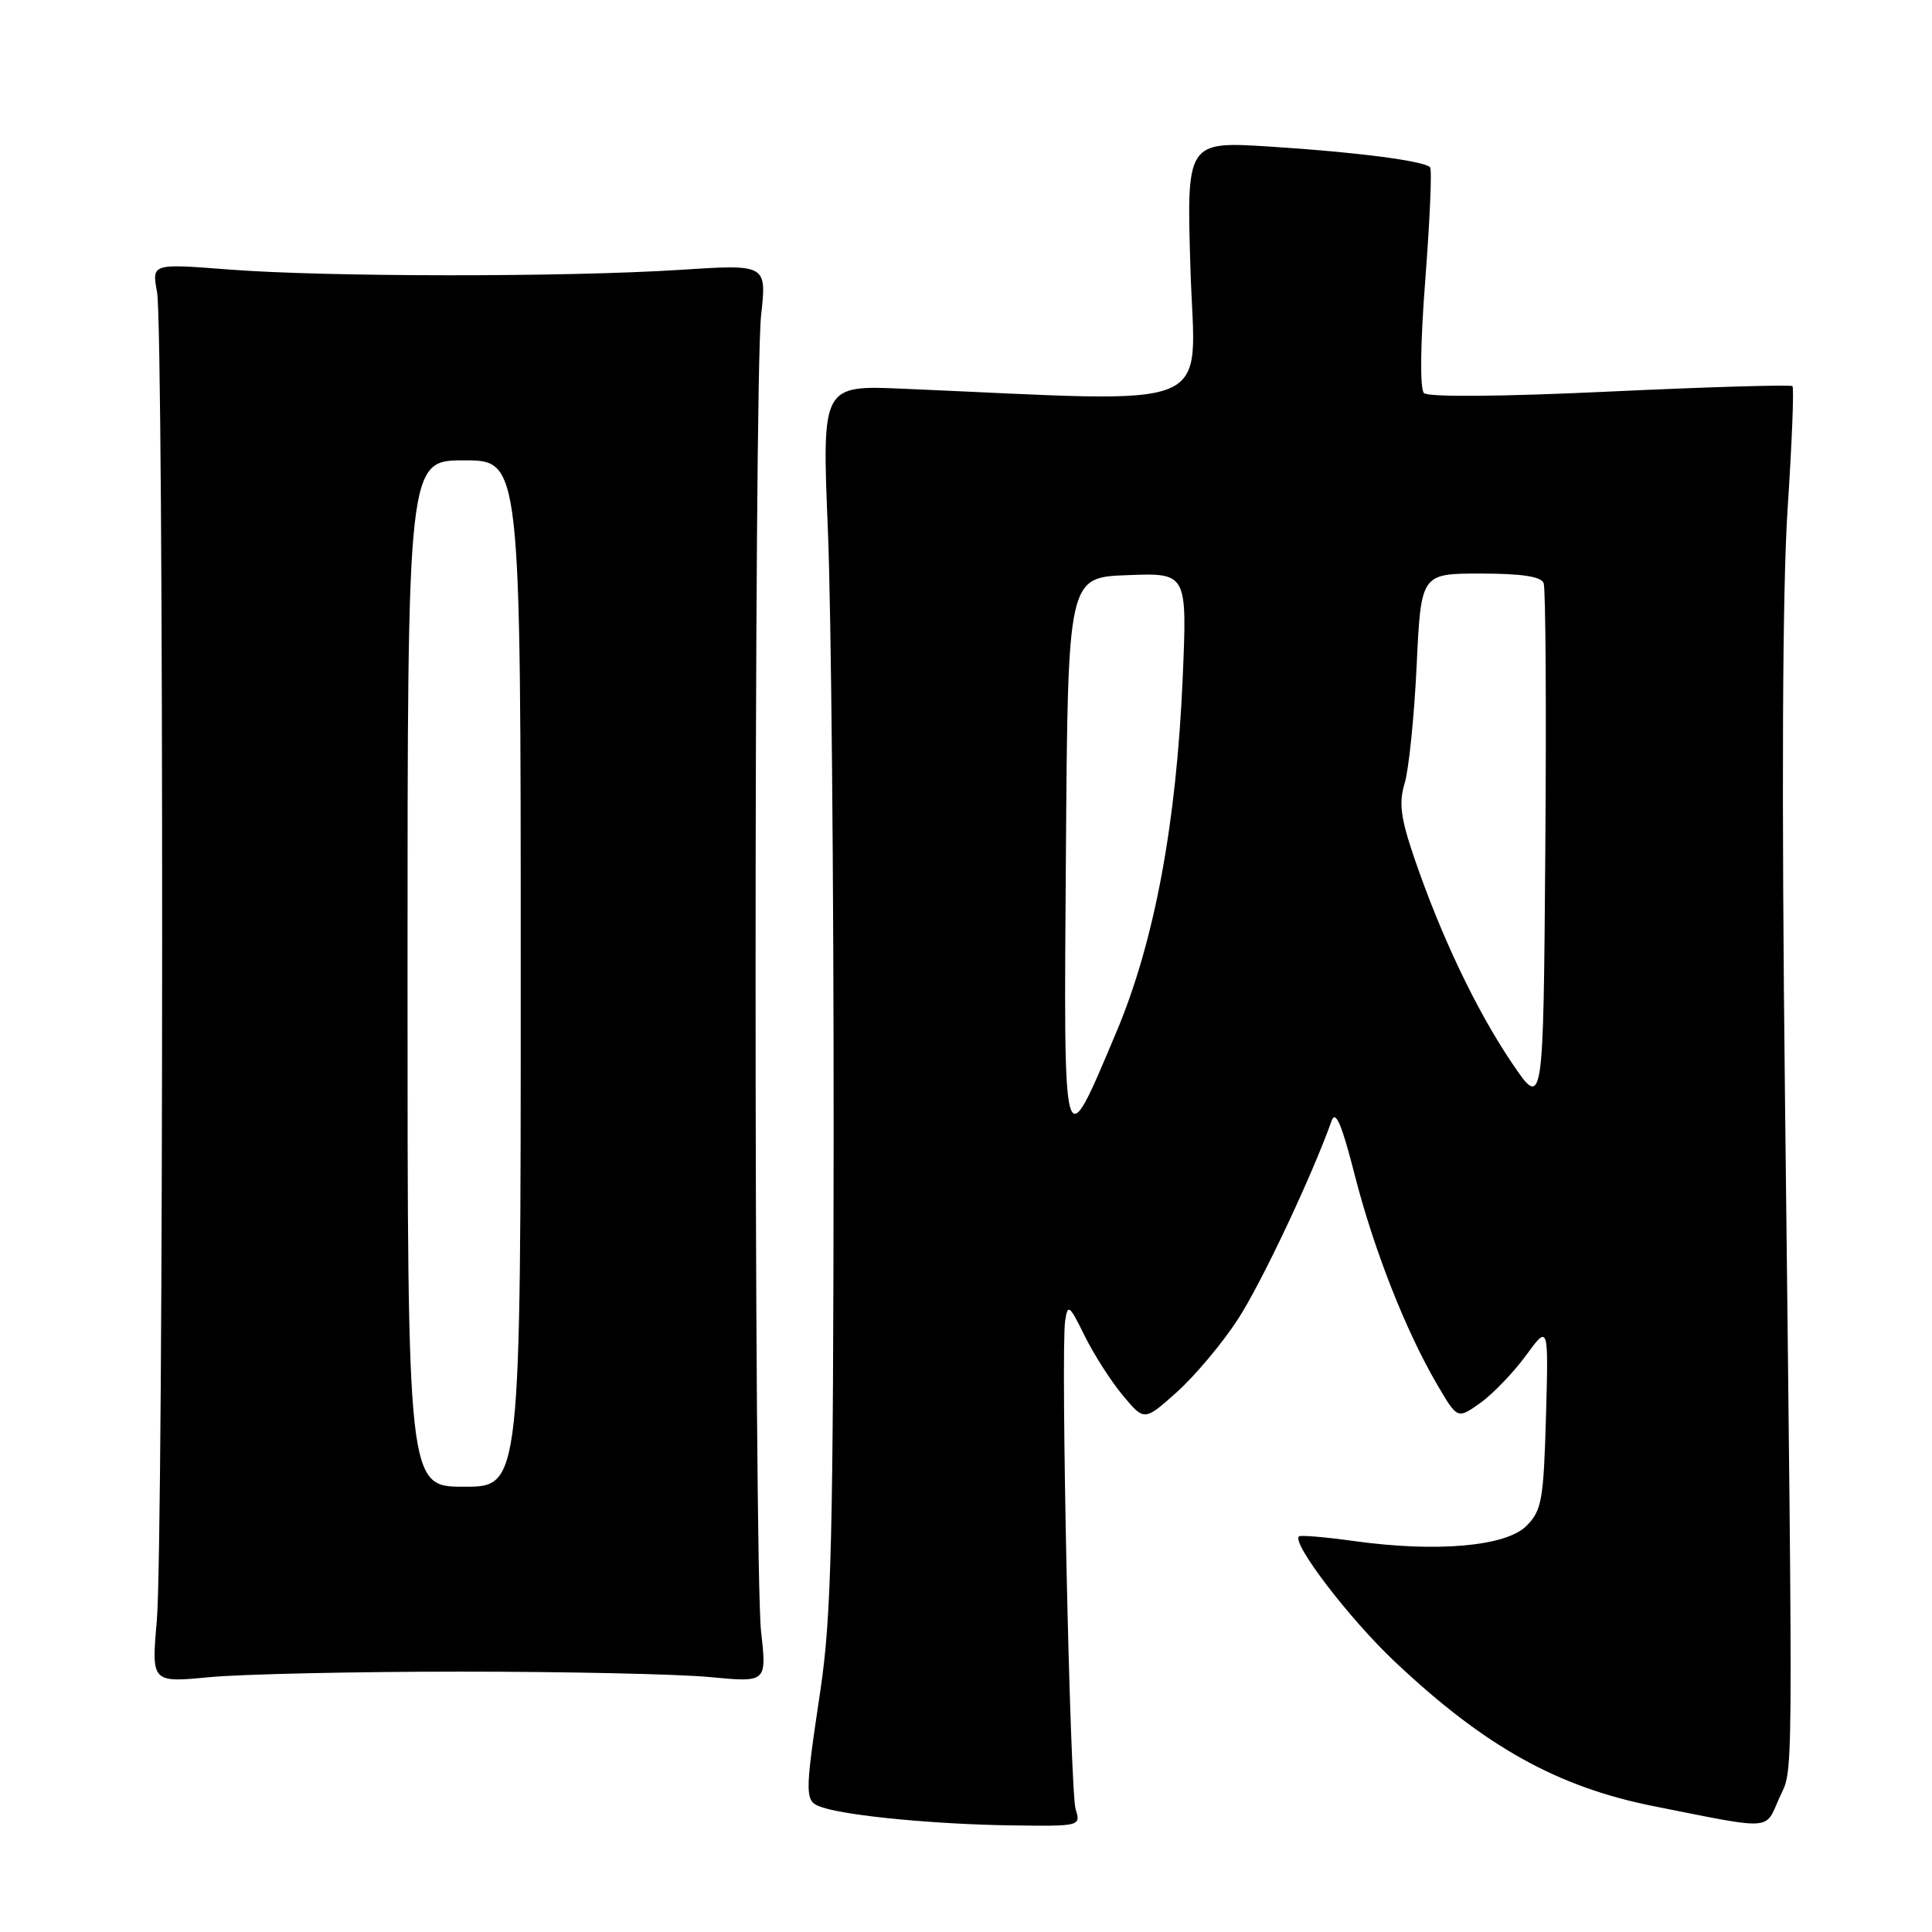 <?xml version="1.0" encoding="UTF-8" standalone="no"?>
<!DOCTYPE svg PUBLIC "-//W3C//DTD SVG 1.1//EN" "http://www.w3.org/Graphics/SVG/1.1/DTD/svg11.dtd" >
<svg xmlns="http://www.w3.org/2000/svg" xmlns:xlink="http://www.w3.org/1999/xlink" version="1.1" viewBox="0 0 256 256">
 <g >
 <path fill="currentColor"
d=" M 142.53 239.75 C 141.78 237.33 140.53 179.15 141.14 175.00 C 141.48 172.73 141.71 172.91 143.72 177.00 C 144.94 179.47 147.22 183.04 148.79 184.91 C 151.63 188.32 151.63 188.32 155.99 184.41 C 158.38 182.26 162.01 177.93 164.04 174.79 C 167.16 169.99 173.84 155.83 176.45 148.50 C 176.97 147.05 177.80 149.00 179.49 155.62 C 182.02 165.55 186.28 176.39 190.46 183.51 C 193.12 188.05 193.12 188.05 196.15 185.90 C 197.81 184.71 200.53 181.88 202.19 179.62 C 205.19 175.50 205.19 175.50 204.85 187.72 C 204.53 198.80 204.29 200.15 202.26 202.19 C 199.54 204.91 190.41 205.71 179.50 204.21 C 175.65 203.67 172.33 203.39 172.12 203.58 C 171.13 204.48 178.84 214.55 184.83 220.19 C 196.78 231.46 206.37 236.80 219.23 239.35 C 235.06 242.50 233.85 242.57 235.74 238.30 C 237.65 233.98 237.60 240.03 236.52 145.50 C 236.06 105.07 236.18 77.95 236.86 67.54 C 237.44 58.77 237.73 51.40 237.51 51.17 C 237.28 50.95 226.41 51.27 213.35 51.88 C 198.97 52.56 189.24 52.64 188.68 52.08 C 188.13 51.53 188.20 45.54 188.87 36.90 C 189.47 29.06 189.76 22.42 189.49 22.16 C 188.64 21.31 179.74 20.16 168.36 19.43 C 157.21 18.72 157.21 18.72 157.75 35.86 C 158.35 54.89 162.14 53.33 119.70 51.51 C 108.91 51.04 108.91 51.04 109.70 70.27 C 110.14 80.85 110.48 117.17 110.46 151.00 C 110.42 203.67 110.17 214.14 108.71 223.96 C 106.56 238.38 106.57 238.73 109.07 239.52 C 112.61 240.65 124.08 241.73 133.87 241.87 C 143.15 242.00 143.23 241.98 142.53 239.75 Z  M 61.00 221.50 C 75.03 221.50 89.90 221.82 94.05 222.22 C 101.60 222.94 101.60 222.94 100.85 216.22 C 99.87 207.44 99.88 50.54 100.85 41.76 C 101.60 35.01 101.60 35.01 90.05 35.76 C 74.90 36.73 43.15 36.71 30.31 35.71 C 20.11 34.92 20.11 34.92 20.81 38.71 C 21.73 43.73 21.70 204.16 20.78 214.73 C 20.06 222.97 20.06 222.97 27.78 222.23 C 32.03 221.83 46.98 221.50 61.00 221.50 Z  M 141.24 112.98 C 141.50 76.50 141.50 76.50 149.40 76.21 C 157.30 75.91 157.30 75.91 156.72 89.71 C 155.89 109.16 152.96 124.82 147.92 136.77 C 140.78 153.68 140.94 154.24 141.24 112.98 Z  M 200.28 140.76 C 195.60 133.82 190.93 124.00 187.43 113.77 C 185.58 108.36 185.33 106.39 186.13 103.77 C 186.67 101.97 187.39 94.99 187.71 88.25 C 188.29 76.00 188.29 76.00 196.18 76.00 C 201.58 76.00 204.21 76.39 204.54 77.26 C 204.81 77.95 204.91 93.93 204.76 112.77 C 204.50 147.03 204.50 147.03 200.28 140.76 Z  M 54.00 129.00 C 54.00 61.00 54.00 61.00 61.50 61.00 C 69.00 61.00 69.00 61.00 69.00 129.00 C 69.00 197.00 69.00 197.00 61.50 197.00 C 54.00 197.00 54.00 197.00 54.00 129.00 Z "/>
</g>
</svg>